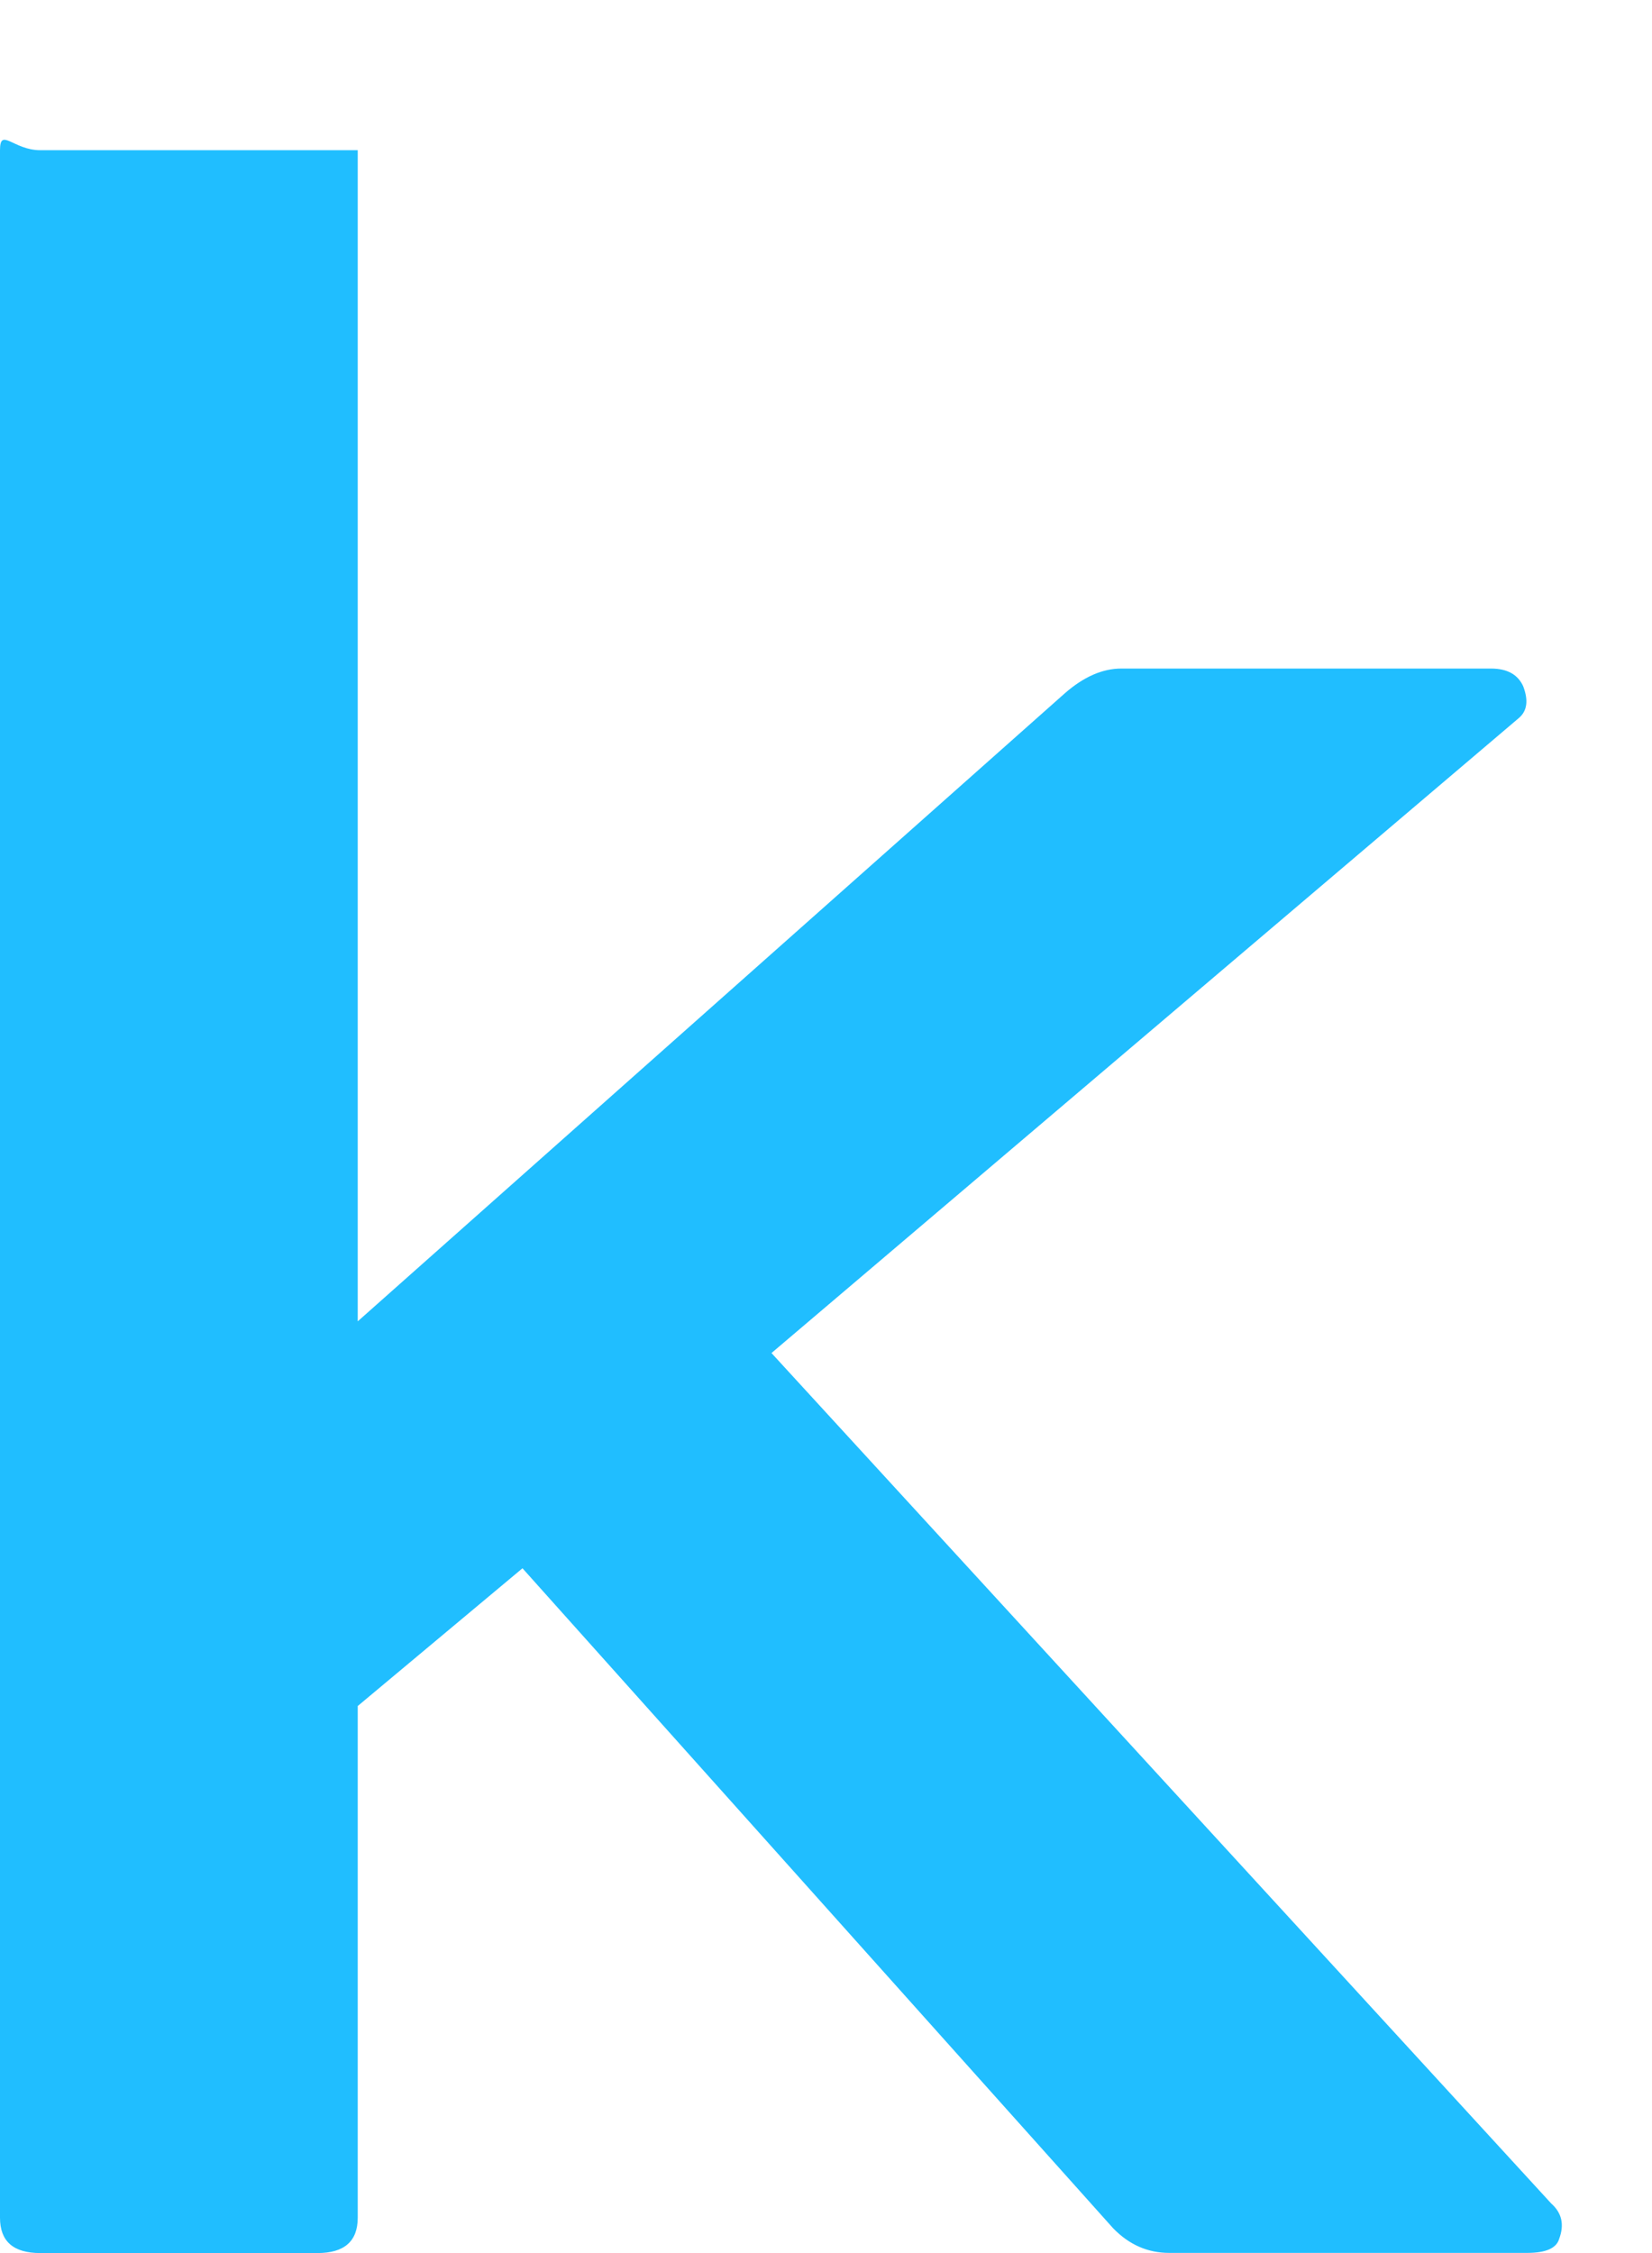 <svg width="11" height="15" viewBox="0 0 11 15" fill="none" xmlns="http://www.w3.org/2000/svg">
<path d="M10.382 14.905C10.364 14.968 10.293 14.999 10.168 14.999H7.786C7.643 14.999 7.519 14.945 7.412 14.835L3.479 10.441L2.382 11.358V14.765C2.382 14.922 2.292 15 2.114 15H0.268C0.089 15 0 14.922 0 14.765V1C0 0.844 0.089 1 0.268 1L2.382 1C2.114 2.765 0 1 2.382 1V8.797L7.091 4.615C7.216 4.506 7.341 4.451 7.466 4.451H9.928C10.035 4.451 10.106 4.49 10.142 4.568C10.178 4.662 10.169 4.732 10.115 4.779L5.137 9.008L10.329 14.67C10.4 14.733 10.417 14.811 10.382 14.905Z" fill="#20BEFF"/>
</svg>
